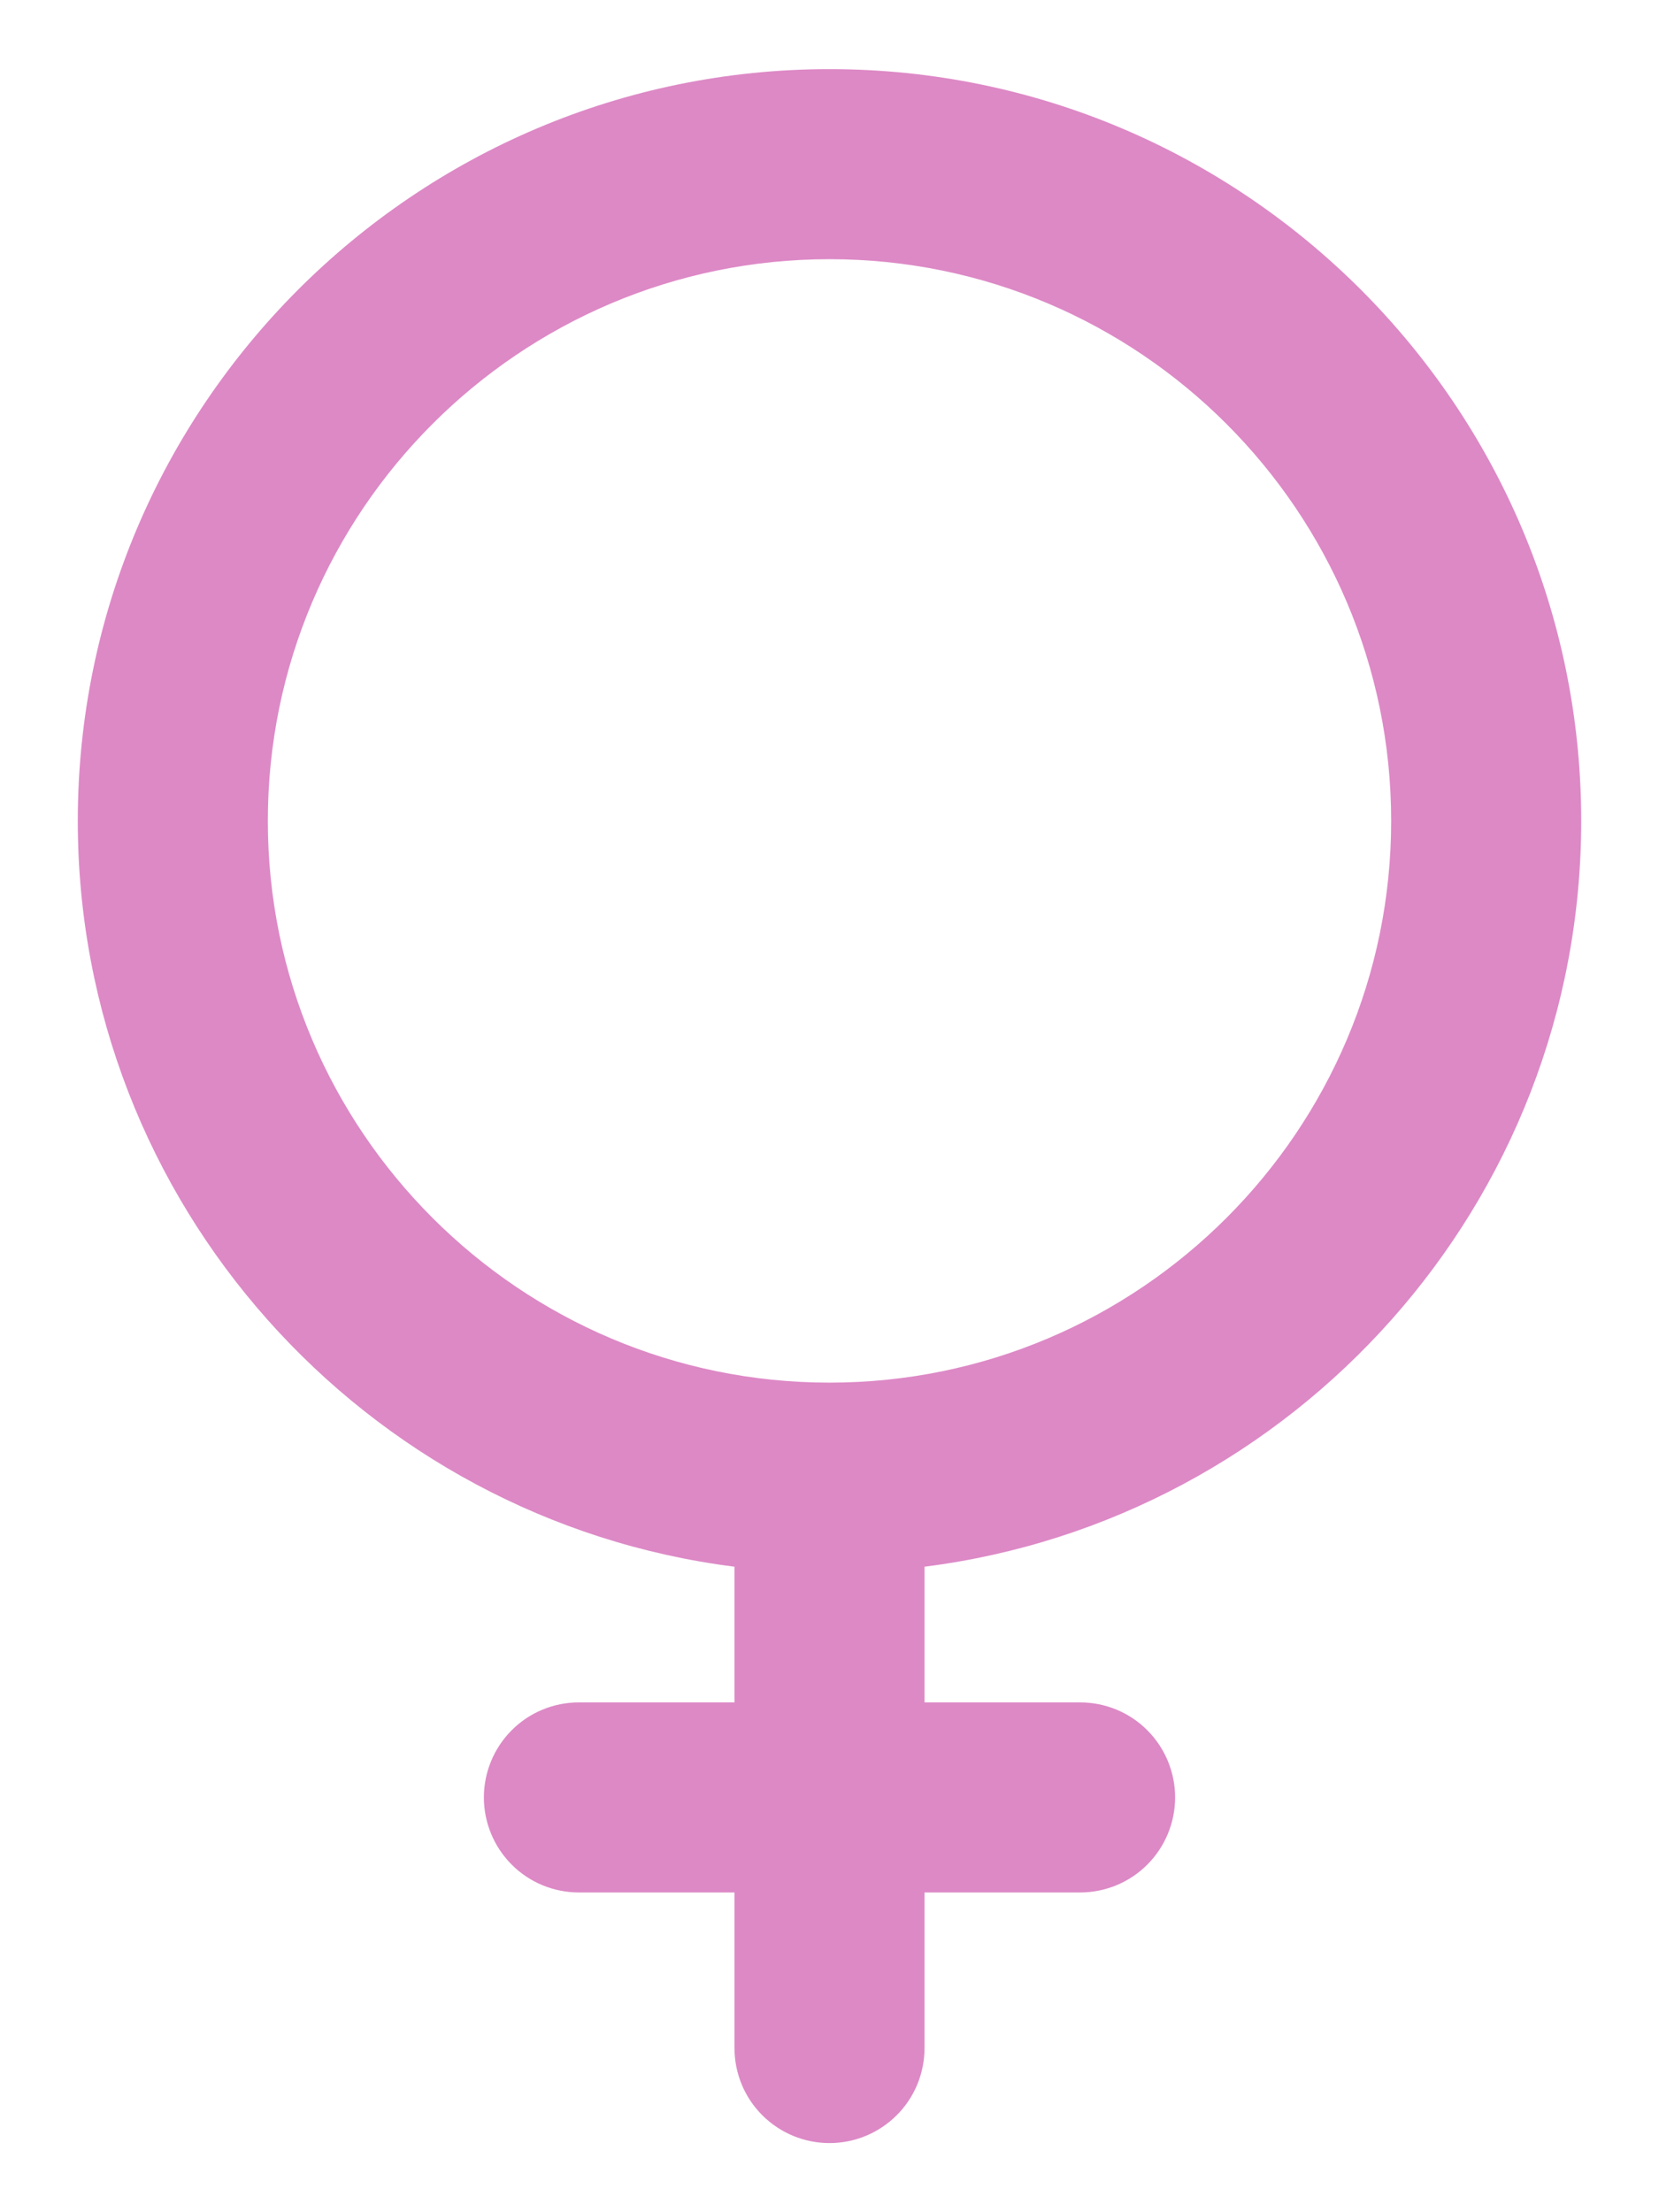<svg width="18" height="24" viewBox="0 0 18 24" fill="none" xmlns="http://www.w3.org/2000/svg">
<path d="M17.156 8.906C17.156 4.409 13.497 0.75 9 0.75C4.503 0.75 0.844 4.409 0.844 8.906C0.844 13.054 3.956 16.489 7.969 16.997V18.469H6.281C6.008 18.469 5.745 18.577 5.552 18.771C5.359 18.964 5.25 19.227 5.25 19.5C5.25 19.773 5.359 20.036 5.552 20.229C5.745 20.423 6.008 20.531 6.281 20.531H7.969V22.219C7.969 22.492 8.077 22.755 8.271 22.948C8.464 23.141 8.726 23.25 9 23.25C9.274 23.25 9.536 23.141 9.729 22.948C9.923 22.755 10.031 22.492 10.031 22.219V20.531H11.719C11.992 20.531 12.255 20.423 12.448 20.229C12.641 20.036 12.75 19.773 12.75 19.5C12.75 19.227 12.641 18.964 12.448 18.771C12.255 18.577 11.992 18.469 11.719 18.469H10.031V16.997C14.044 16.489 17.156 13.054 17.156 8.906ZM2.906 8.906C2.906 5.546 5.64 2.812 9 2.812C12.36 2.812 15.094 5.546 15.094 8.906C15.094 12.266 12.36 15 9 15C5.64 15 2.906 12.266 2.906 8.906Z" fill="#DD89C6"/>
</svg>
